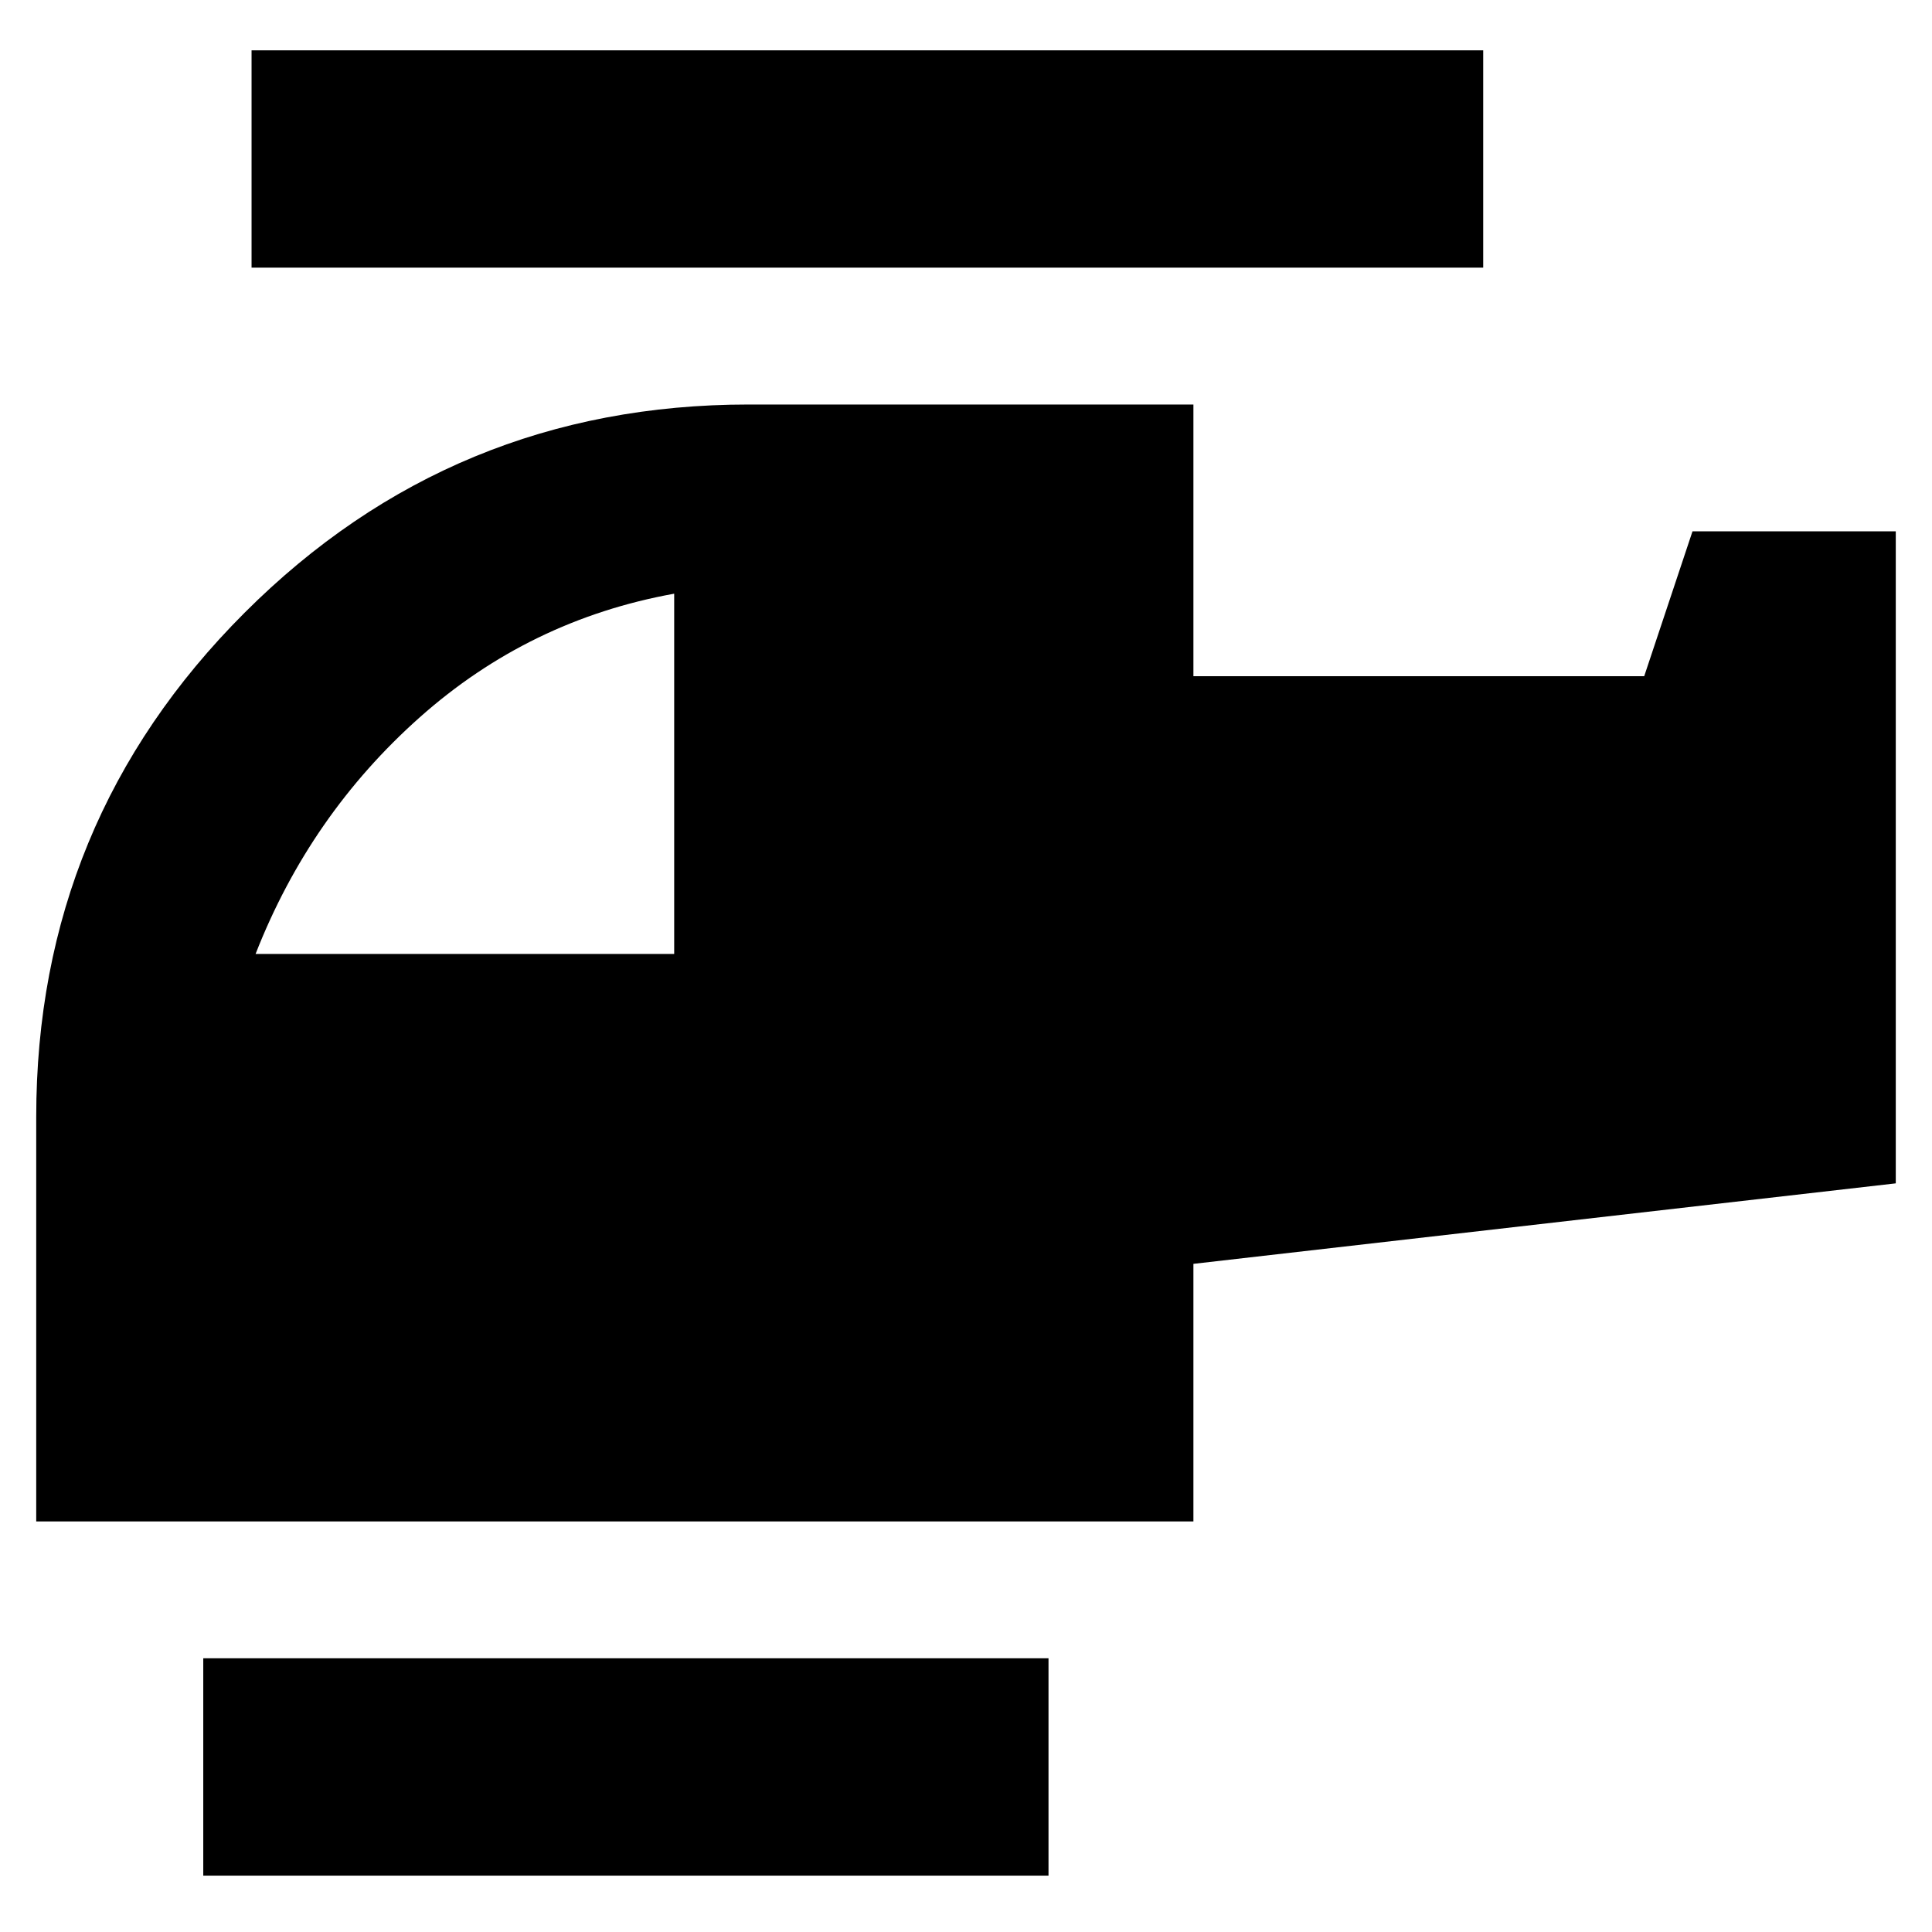 <svg xmlns="http://www.w3.org/2000/svg" height="20" viewBox="0 -960 960 960" width="20"><path d="M335-486v-179q-72 13-126.5 61.5T127-486h208ZM521-28H101v-108h420v108Zm72-176H18v-201q0-147 103.5-250.5T372-759h221v135h224l24-72h101v324l-349 40v128Zm144-623H125v-108h612v108Z"/></svg>